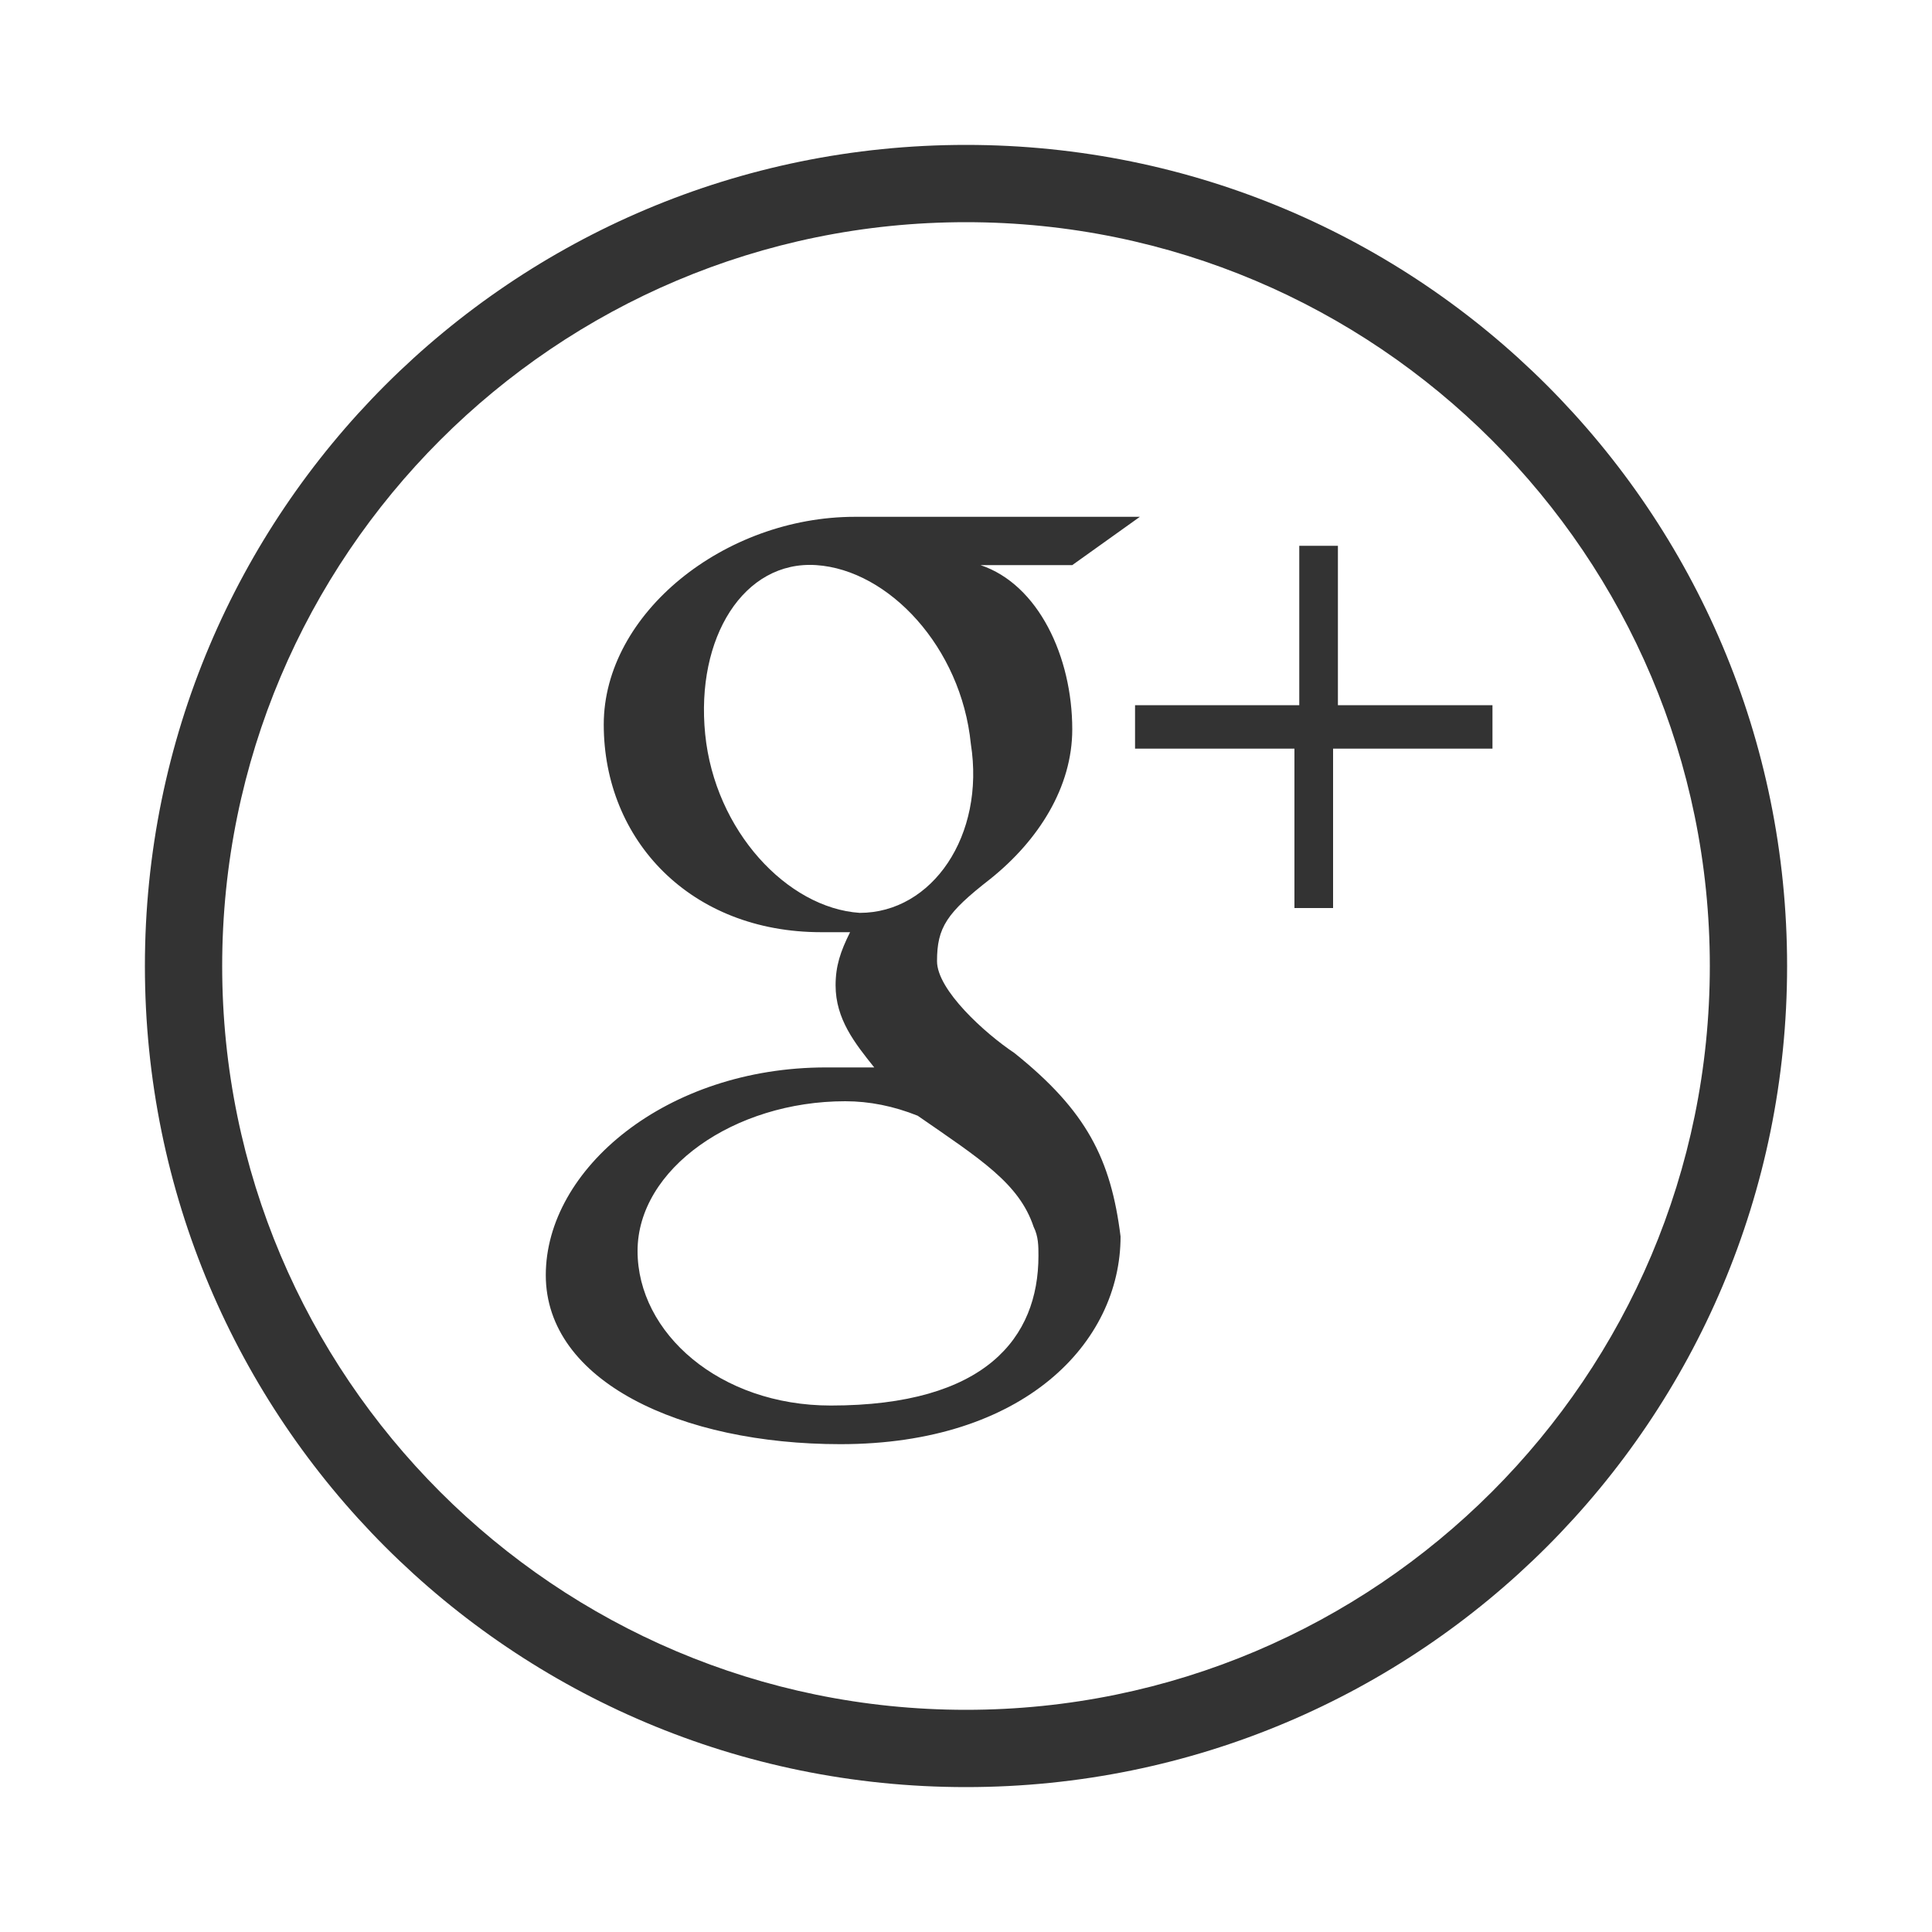 <?xml version="1.0" encoding="utf-8"?>
<!-- Generator: Adobe Illustrator 18.1.0, SVG Export Plug-In . SVG Version: 6.00 Build 0)  -->
<svg version="1.1" id="Layer_1" xmlns="http://www.w3.org/2000/svg" xmlns:xlink="http://www.w3.org/1999/xlink" x="0px" y="0px"
	 width="40px" height="40px" viewBox="45.5 -9.5 40 40" enable-background="new 45.5 -9.5 40 40" xml:space="preserve">
<g>
	<path fill="#333333" d="M73.2,5.1V1.8h-0.8v3.3H69V6h3.3v3.3h0.8V6h3.3V5.1C76.5,5.1,73.2,5.1,73.2,5.1z M66.5,12.3
		c-0.6-0.4-1.6-1.3-1.6-1.9c0-0.7,0.2-1,1.1-1.7c1-0.8,1.7-1.9,1.7-3.1c0-1.5-0.7-3-1.9-3.4h1.9l1.4-1c0,0-4.5,0-5.9,0
		c-2.7,0-5.2,2-5.2,4.3c0,2.4,1.8,4.3,4.5,4.3c0.2,0,0.4,0,0.6,0c-0.2,0.4-0.3,0.7-0.3,1.1c0,0.7,0.4,1.2,0.8,1.7c-0.4,0-0.7,0-1,0
		c-3.3,0-5.8,2.1-5.8,4.3s2.8,3.5,6.1,3.5c3.8,0,5.8-2.1,5.8-4.3C68.5,14.5,68,13.5,66.5,12.3z M63.3,9.4c-1.5-0.1-3-1.7-3.2-3.7
		s0.8-3.6,2.3-3.5c1.5,0.1,3,1.7,3.2,3.7C65.9,7.8,64.8,9.4,63.3,9.4z M62.7,19.6c-2.3,0-4-1.5-4-3.2s2-3.1,4.3-3.1
		c0.5,0,1,0.1,1.5,0.3c1.3,0.9,2.1,1.4,2.4,2.3c0.1,0.2,0.1,0.4,0.1,0.6C67,18.2,65.9,19.6,62.7,19.6z M65.5-6.5
		c-9.4,0-17,7.6-17,17s7.6,17,17,17s17-7.6,17-17S74.9-6.5,65.5-6.5z M65.5,25.9c-8.5,0-15.4-6.9-15.4-15.4S57-4.9,65.5-4.9
		S80.9,2,80.9,10.5S74,25.9,65.5,25.9z"/>
</g>
</svg>
